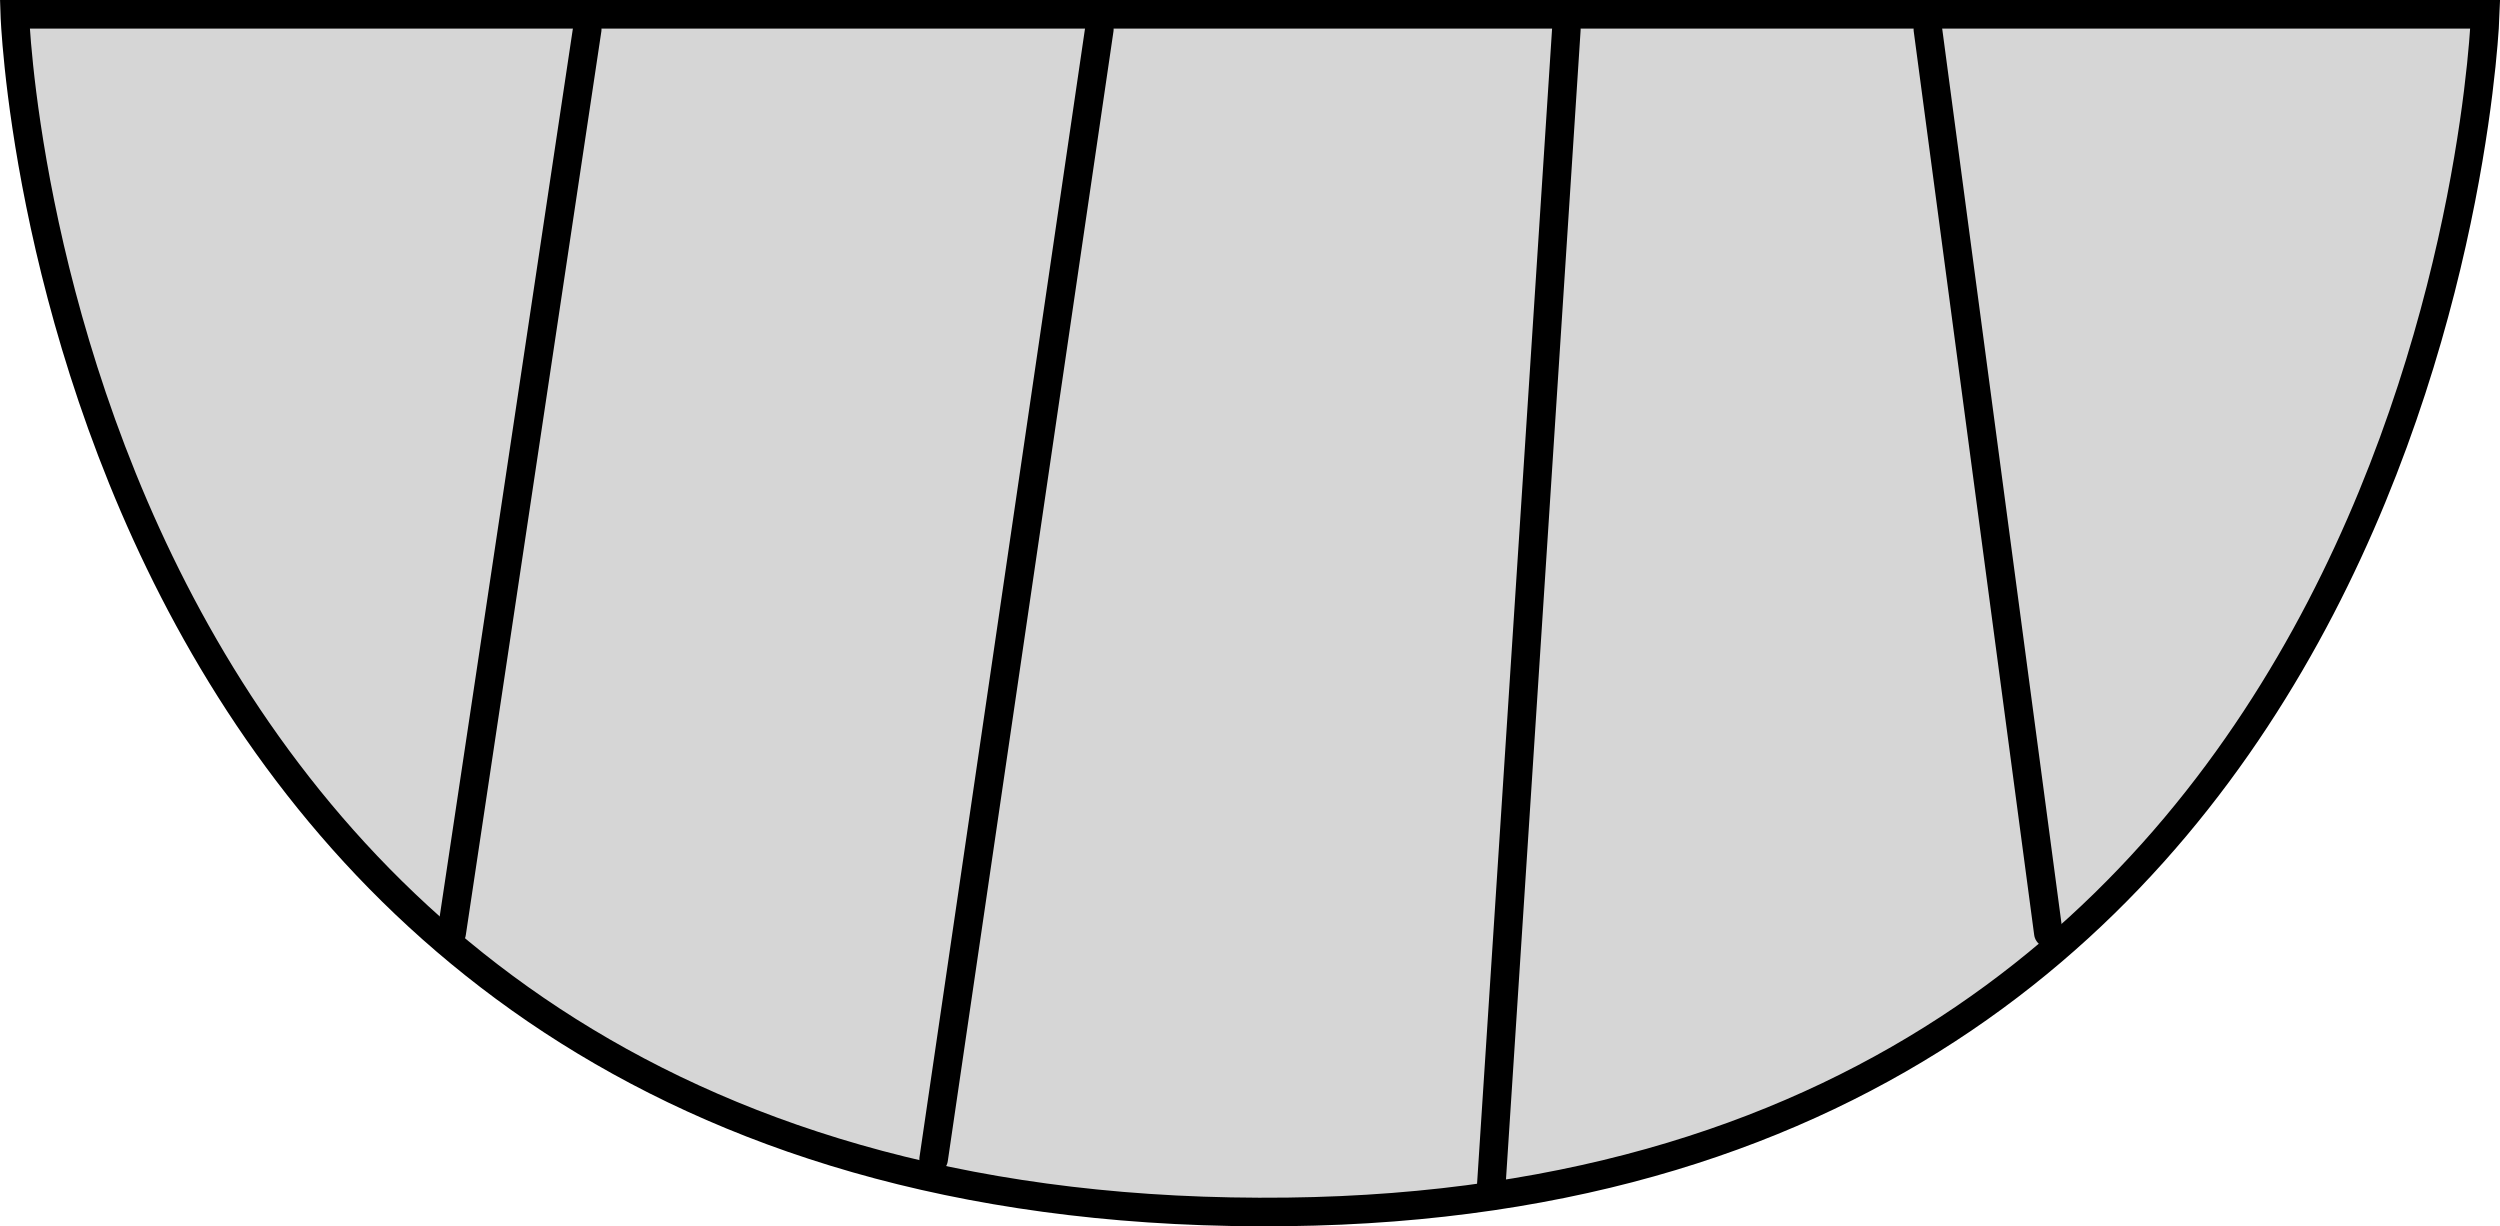 <svg version="1.1" xmlns="http://www.w3.org/2000/svg" xmlns:xlink="http://www.w3.org/1999/xlink" width="43.74" height="21.453" viewBox="0,0,43.74,21.453"><g transform="translate(-218.13,-169.273)"><g data-paper-data="{&quot;isPaintingLayer&quot;:true}" fill-rule="nonzero" stroke="#000000" stroke-width="0.5" stroke-linecap="round" stroke-linejoin="miter" stroke-miterlimit="10" stroke-dasharray="" stroke-dashoffset="0" style="mix-blend-mode: normal"><path d="M218.389,169.523h43.223c0,0 -0.695,20.708 -20.953,20.953c-21.584,0.261 -22.27,-20.953 -22.27,-20.953z" fill="#d6d6d6"/><path d="M228.404,169.786l-2.372,15.813" fill="none"/><path d="M234.465,189.553l2.899,-19.767" fill="none"/><path d="M244.217,190.08l1.318,-20.294" fill="none"/><path d="M253.968,185.599l-2.108,-15.813" fill="none"/></g></g></svg><!--rotationCenter:21.869709847791796:10.727491951436605-->